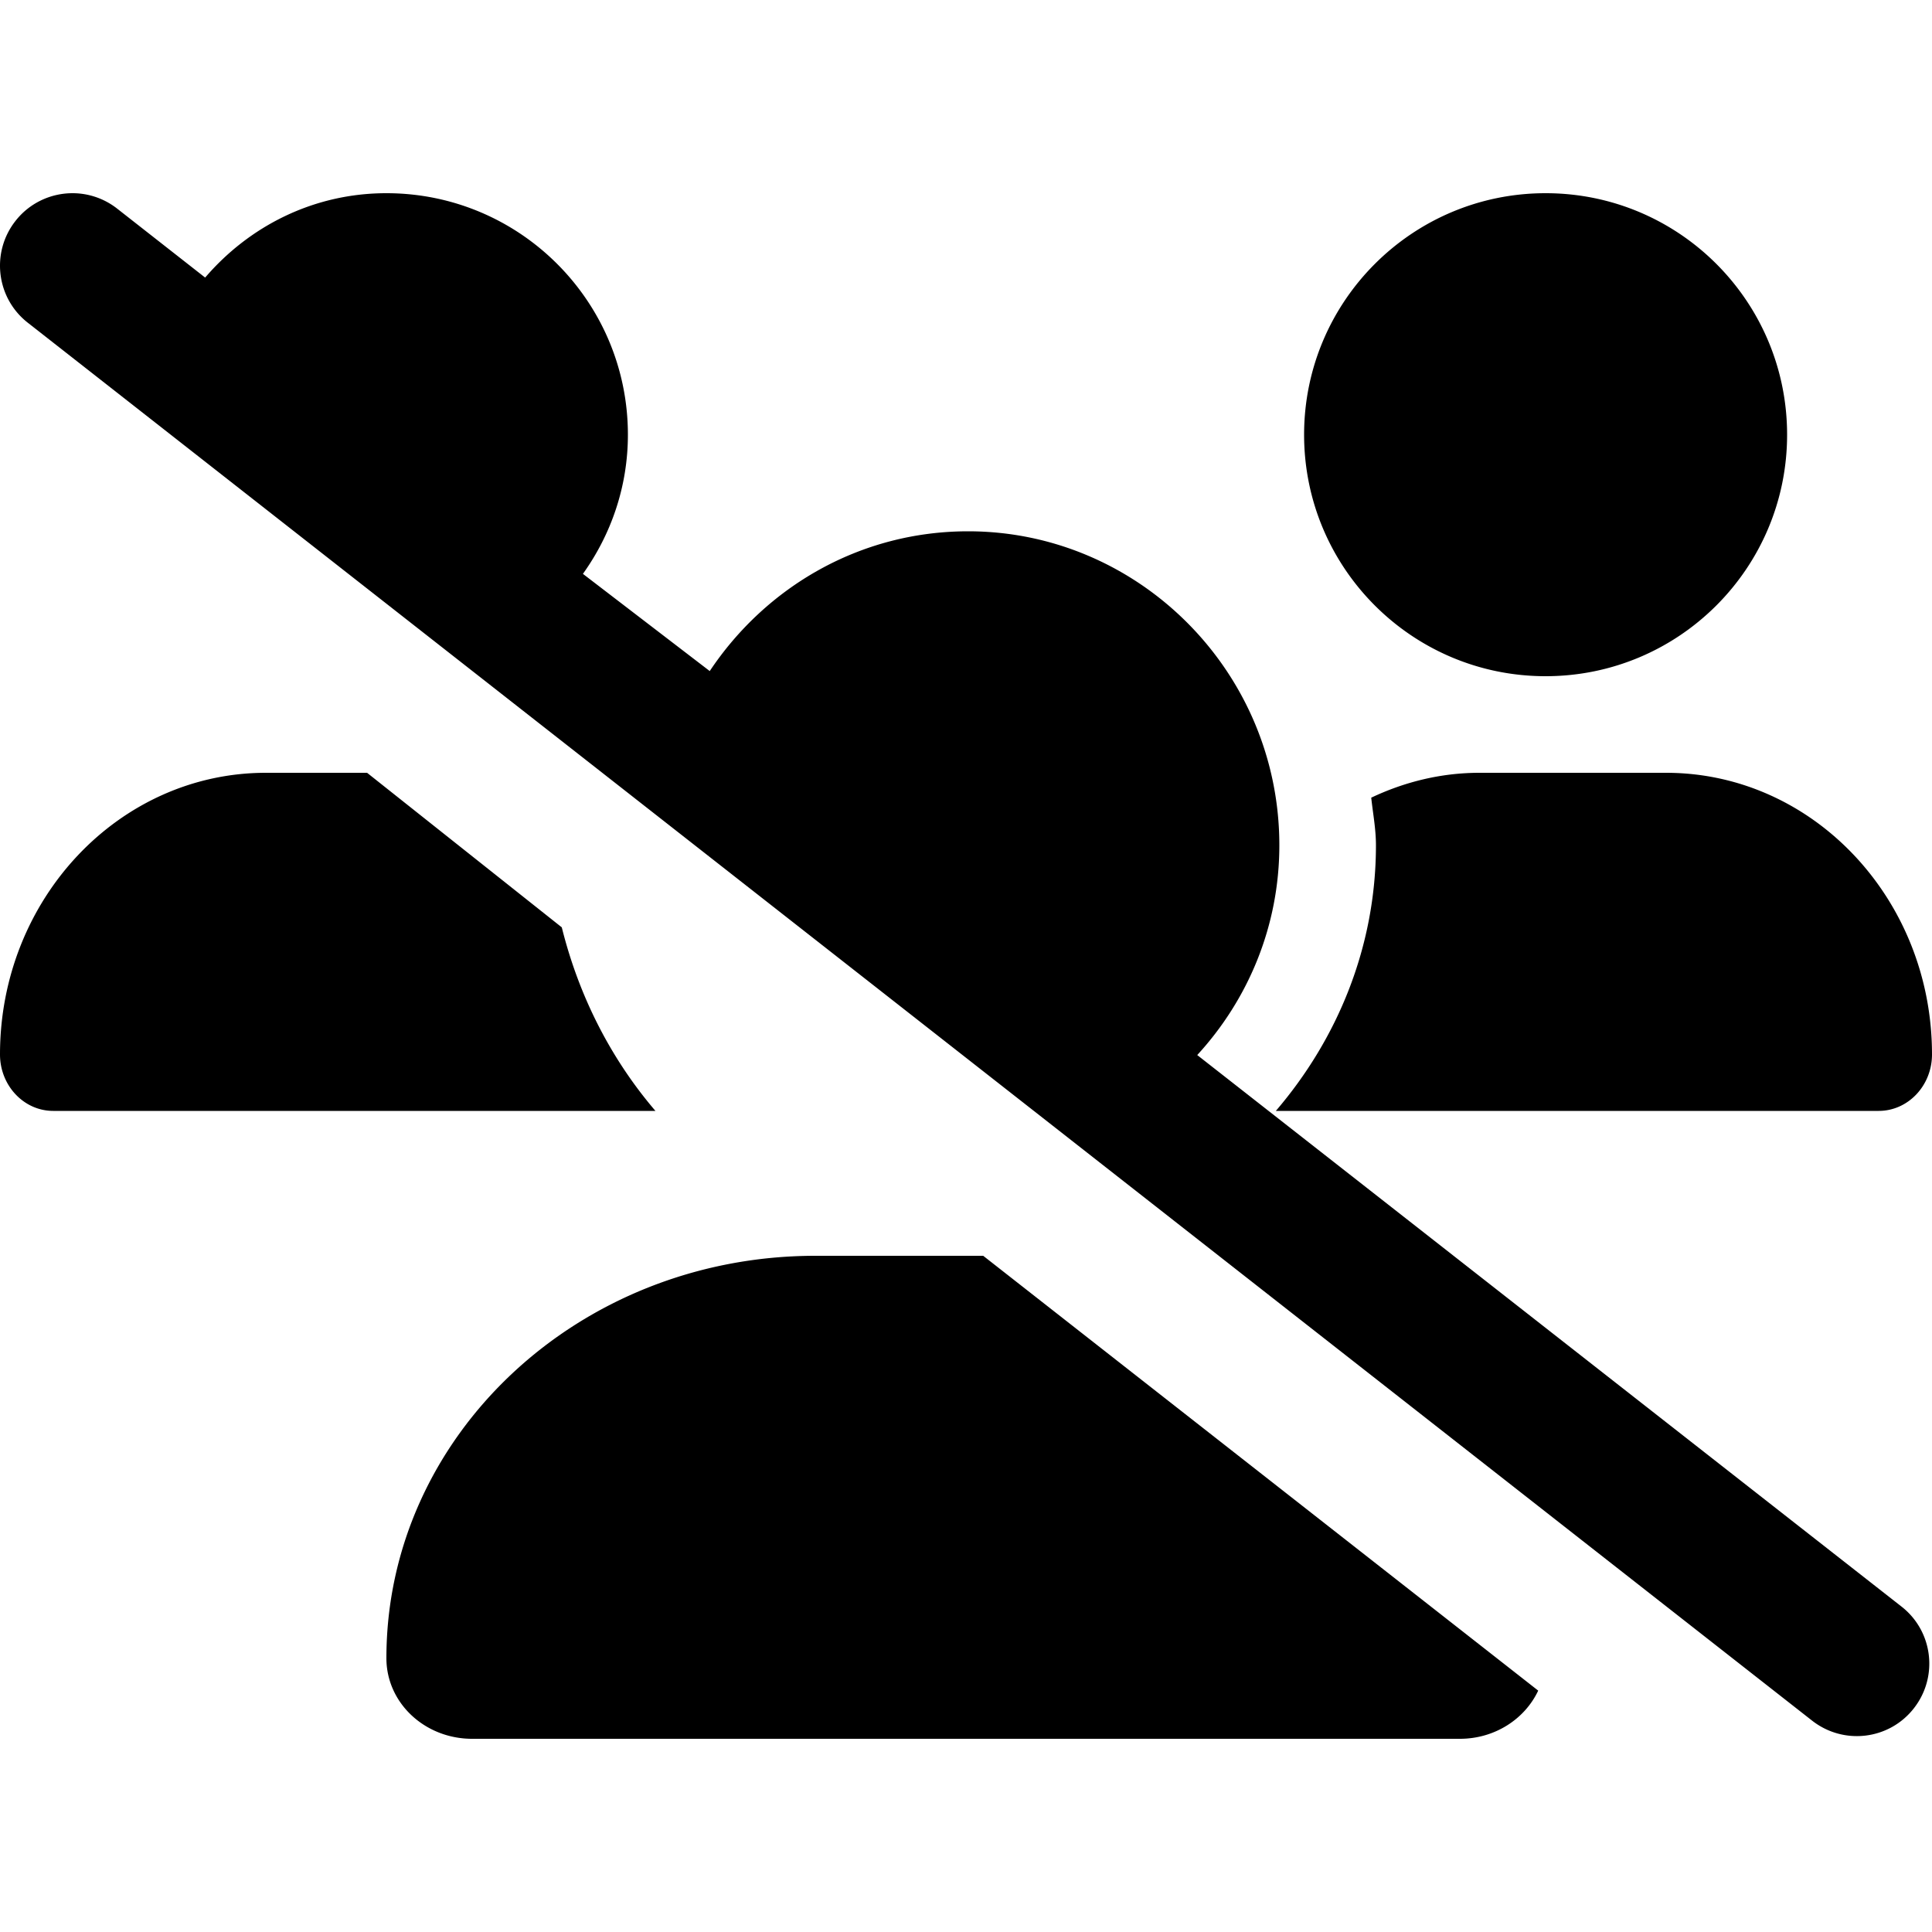 <svg xmlns="http://www.w3.org/2000/svg" viewBox="0 0 640 512" width="20" height="20"><path d="M512 160c44.18 0 80-35.82 80-80S556.2 0 512 0c-44.18 0-80 35.82-80 80s35.8 80 80 80zm-21.9 32c-12.8 0-24.88 3.037-35.86 8.24.56 5.26 1.56 10.36 1.56 15.76 0 33.71-12.78 64.21-33.16 88h199.7c9.76 0 17.66-8.4 17.66-18.7 0-51.5-39.4-93.3-88.1-93.3h-61.8zm-93.5 93.5c16.8-18.3 27.2-42.6 27.2-69.5 0-57.44-46.54-104-103.1-104-35.93 0-67.07 18.53-85.59 46.3l-42.01-32.2c9.3-13 14.9-28.86 14.9-46.1 0-44.18-35.8-80-80-80-24.2 0-45.48 10.97-60.04 27.95L38.81 5.109A23.96 23.96 0 0024.03 0C16.91 0 9.846 3.156 5.127 9.188-3.061 19.62-1.248 34.72 9.189 42.89l591.1 463.1c10.5 8.203 25.56 6.328 33.69-4.078 8.188-10.44 6.375-25.53-4.062-33.7L396.6 285.5zM270.1 352C191.6 352 128 411.7 128 485.3c0 14.8 12.7 26.7 28.4 26.7h327.2c11.62 0 21.54-6.583 25.95-15.96L325.7 352h-55.6zm-84-108.8L121.6 192H88.08C39.44 192 0 233.8 0 285.3 0 295.6 7.887 304 17.62 304h199.5c-14.72-17.2-25.32-37.9-31.02-60.8z"/></svg>
